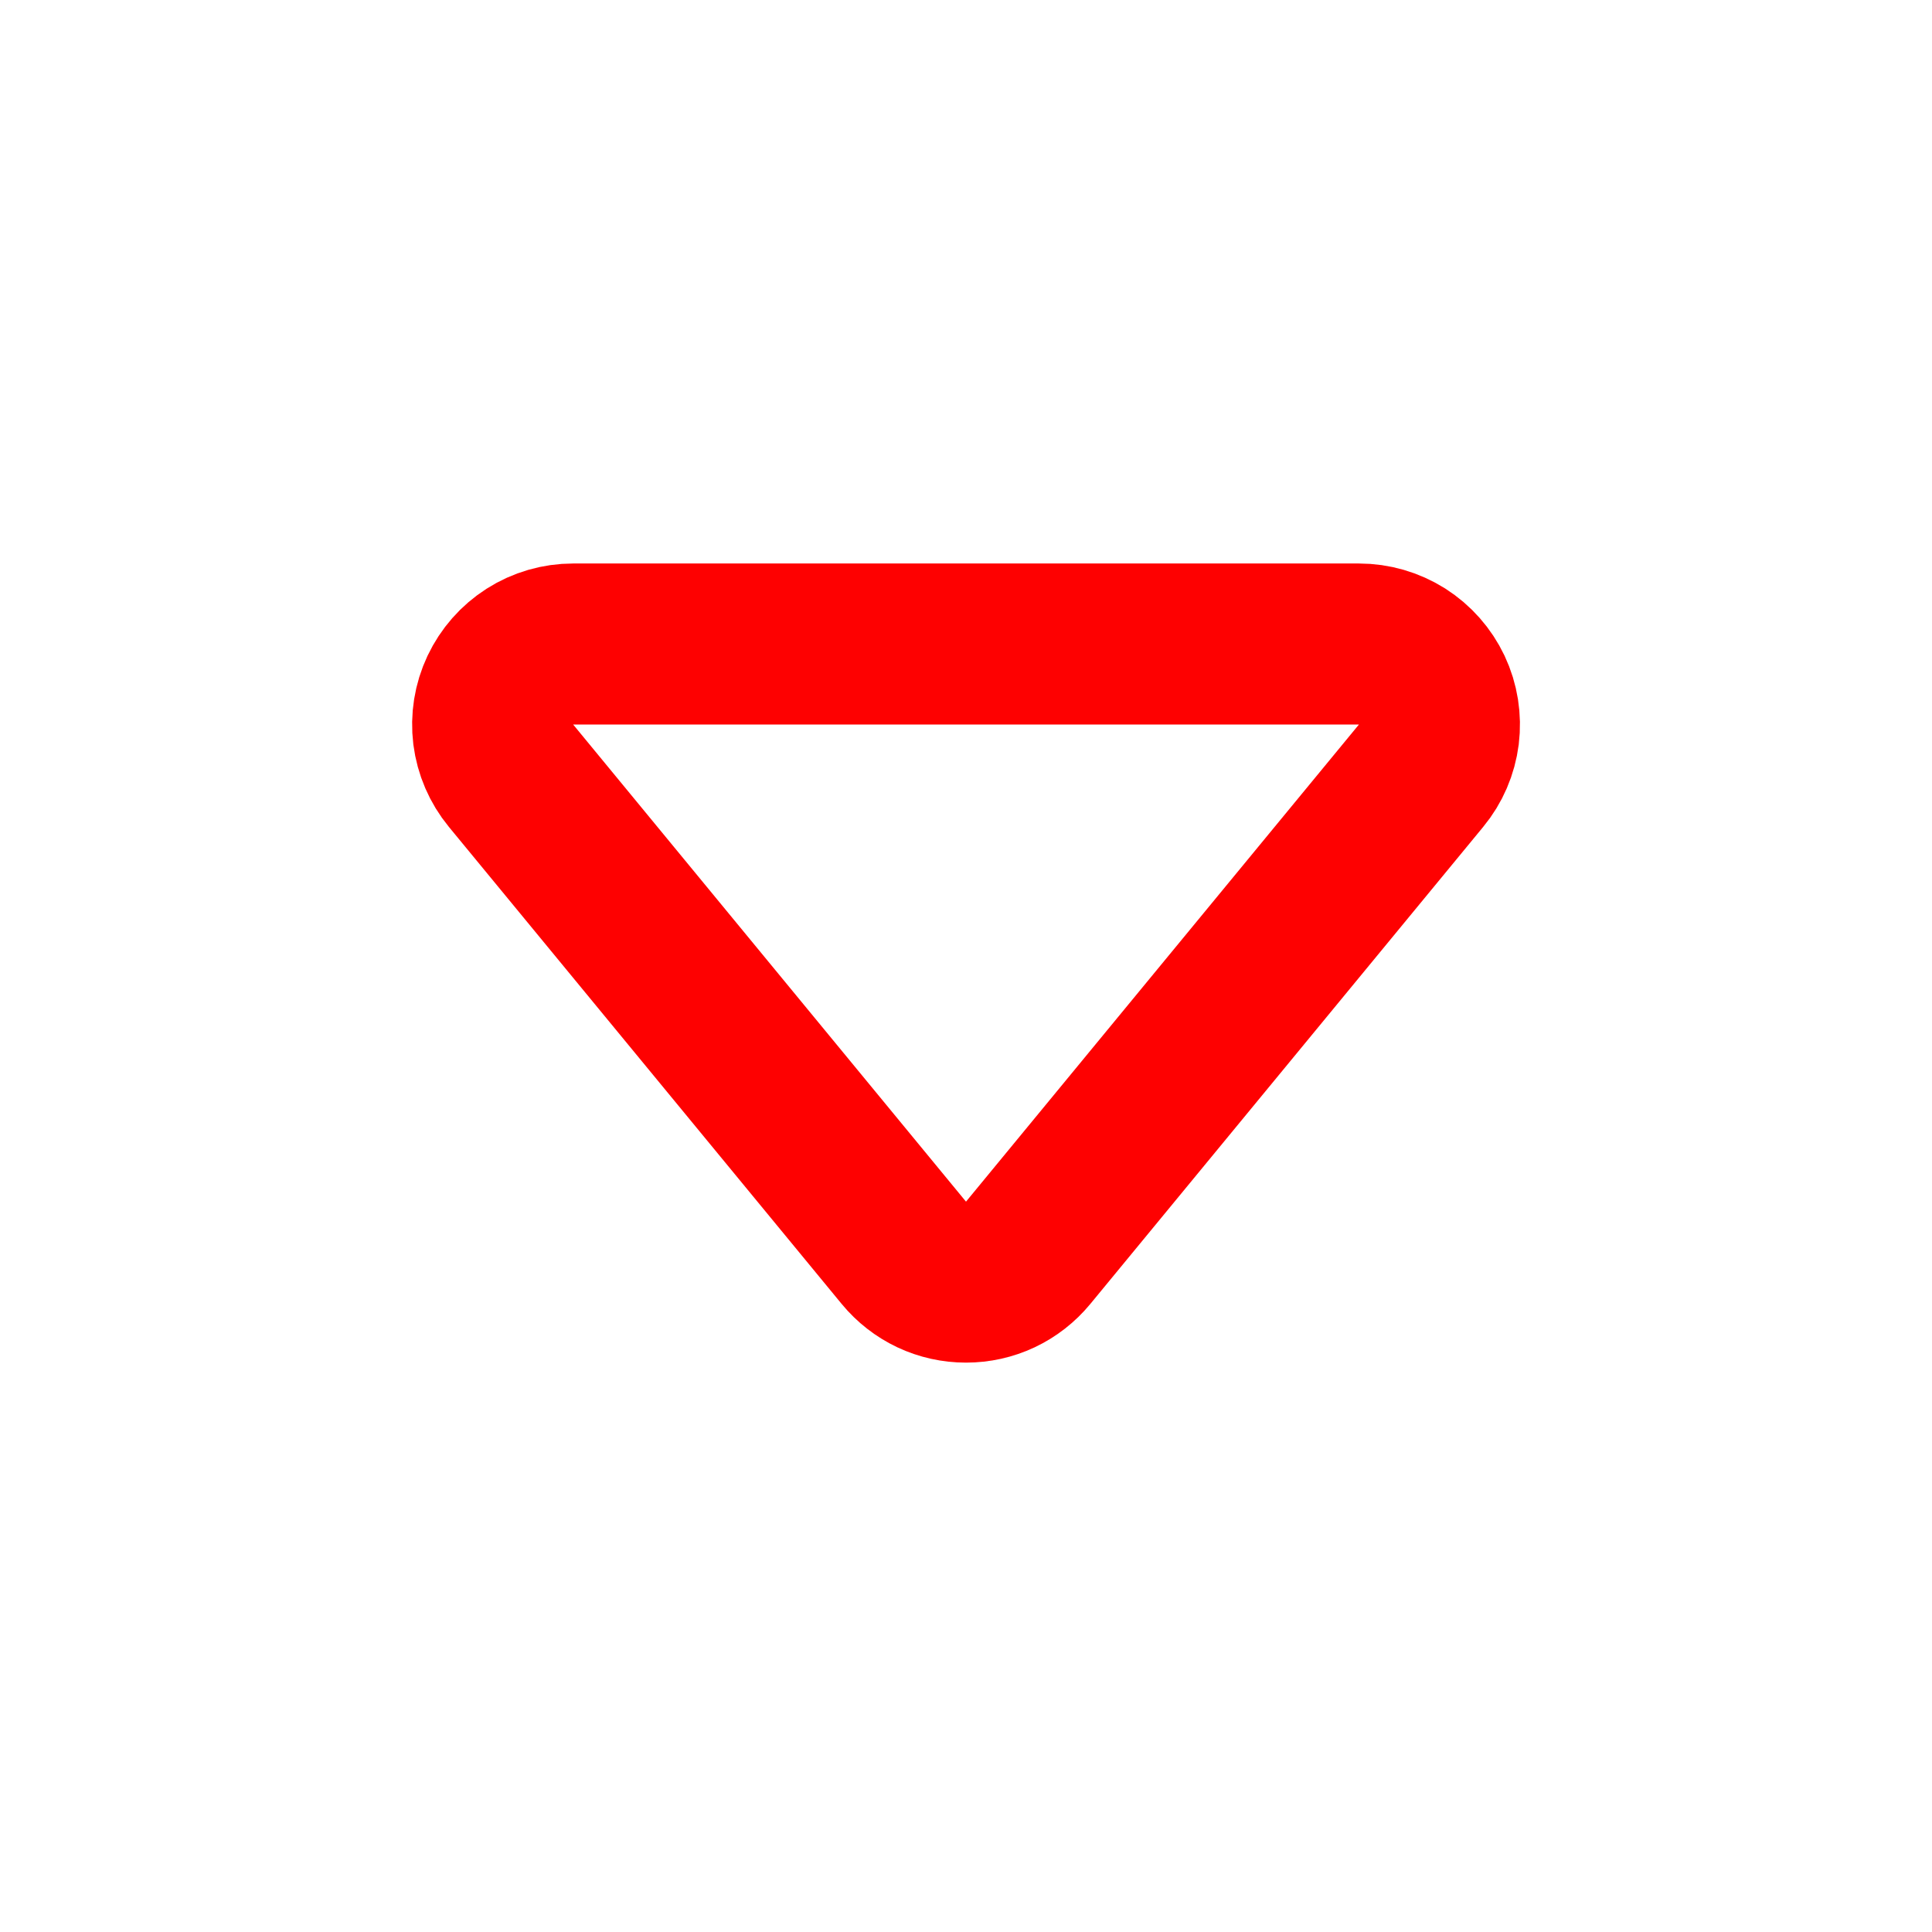 <svg width="24" height="24" viewBox="0 0 24 24" fill="none" xmlns="http://www.w3.org/2000/svg">
<path d="M7.119 8H16.881C17.071 8 17.256 8.054 17.417 8.155C17.577 8.257 17.705 8.402 17.786 8.573C17.867 8.745 17.897 8.936 17.874 9.124C17.85 9.312 17.774 9.49 17.653 9.636L12.772 15.563C12.678 15.677 12.56 15.769 12.427 15.832C12.293 15.895 12.148 15.927 12 15.927C11.852 15.927 11.707 15.895 11.573 15.832C11.44 15.769 11.322 15.677 11.228 15.563L6.348 9.636C6.228 9.49 6.151 9.312 6.127 9.124C6.104 8.936 6.134 8.746 6.215 8.574C6.296 8.403 6.423 8.258 6.583 8.156C6.743 8.054 6.93 8 7.119 8Z" stroke="#FE0101" stroke-width="2" stroke-linecap="round" stroke-linejoin="round"/>
</svg>
